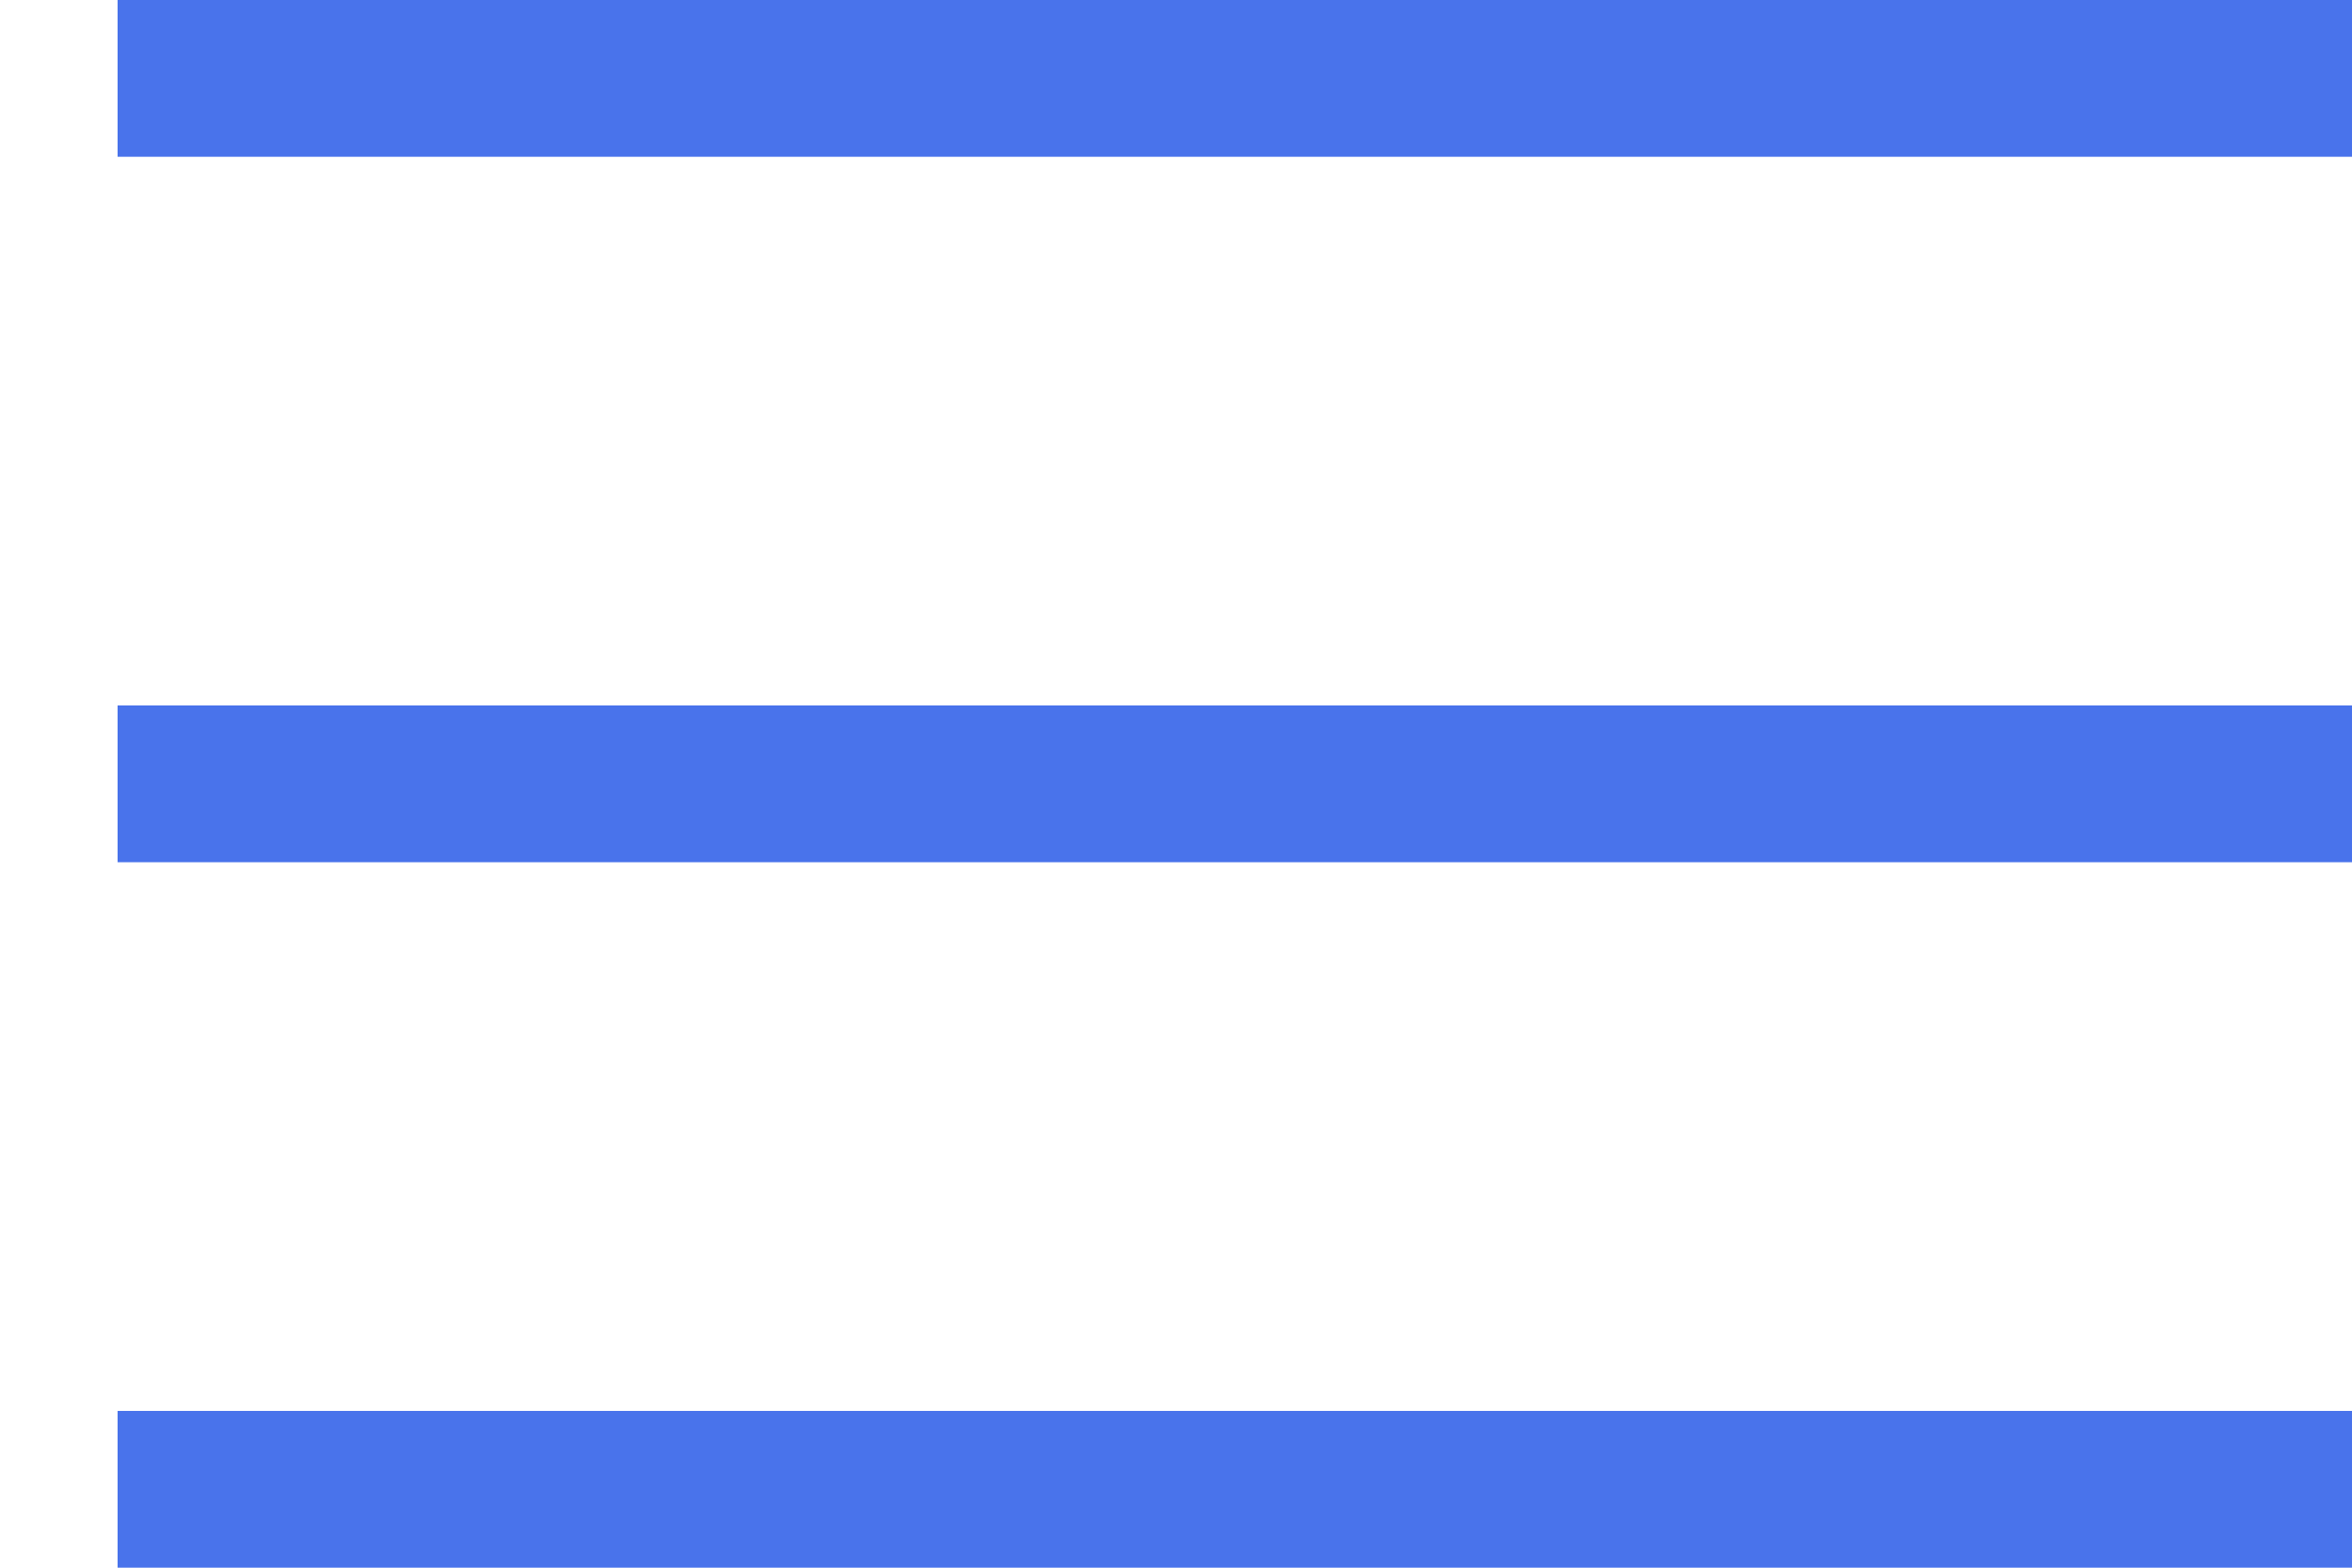 <svg width="30" height="20" viewBox="0 0 27 20" fill="none" xmlns="http://www.w3.org/2000/svg">
<line x1="30" y1="19" x2="0" y2="19" stroke="#4973EB" stroke-width="2"/>
<line x1="30" y1="10" x2="0" y2="10" stroke="#4973EB" stroke-width="2"/>
<line x1="30" y1="1" x2="0" y2="1" stroke="#4973EB" stroke-width="2"/>
</svg>
